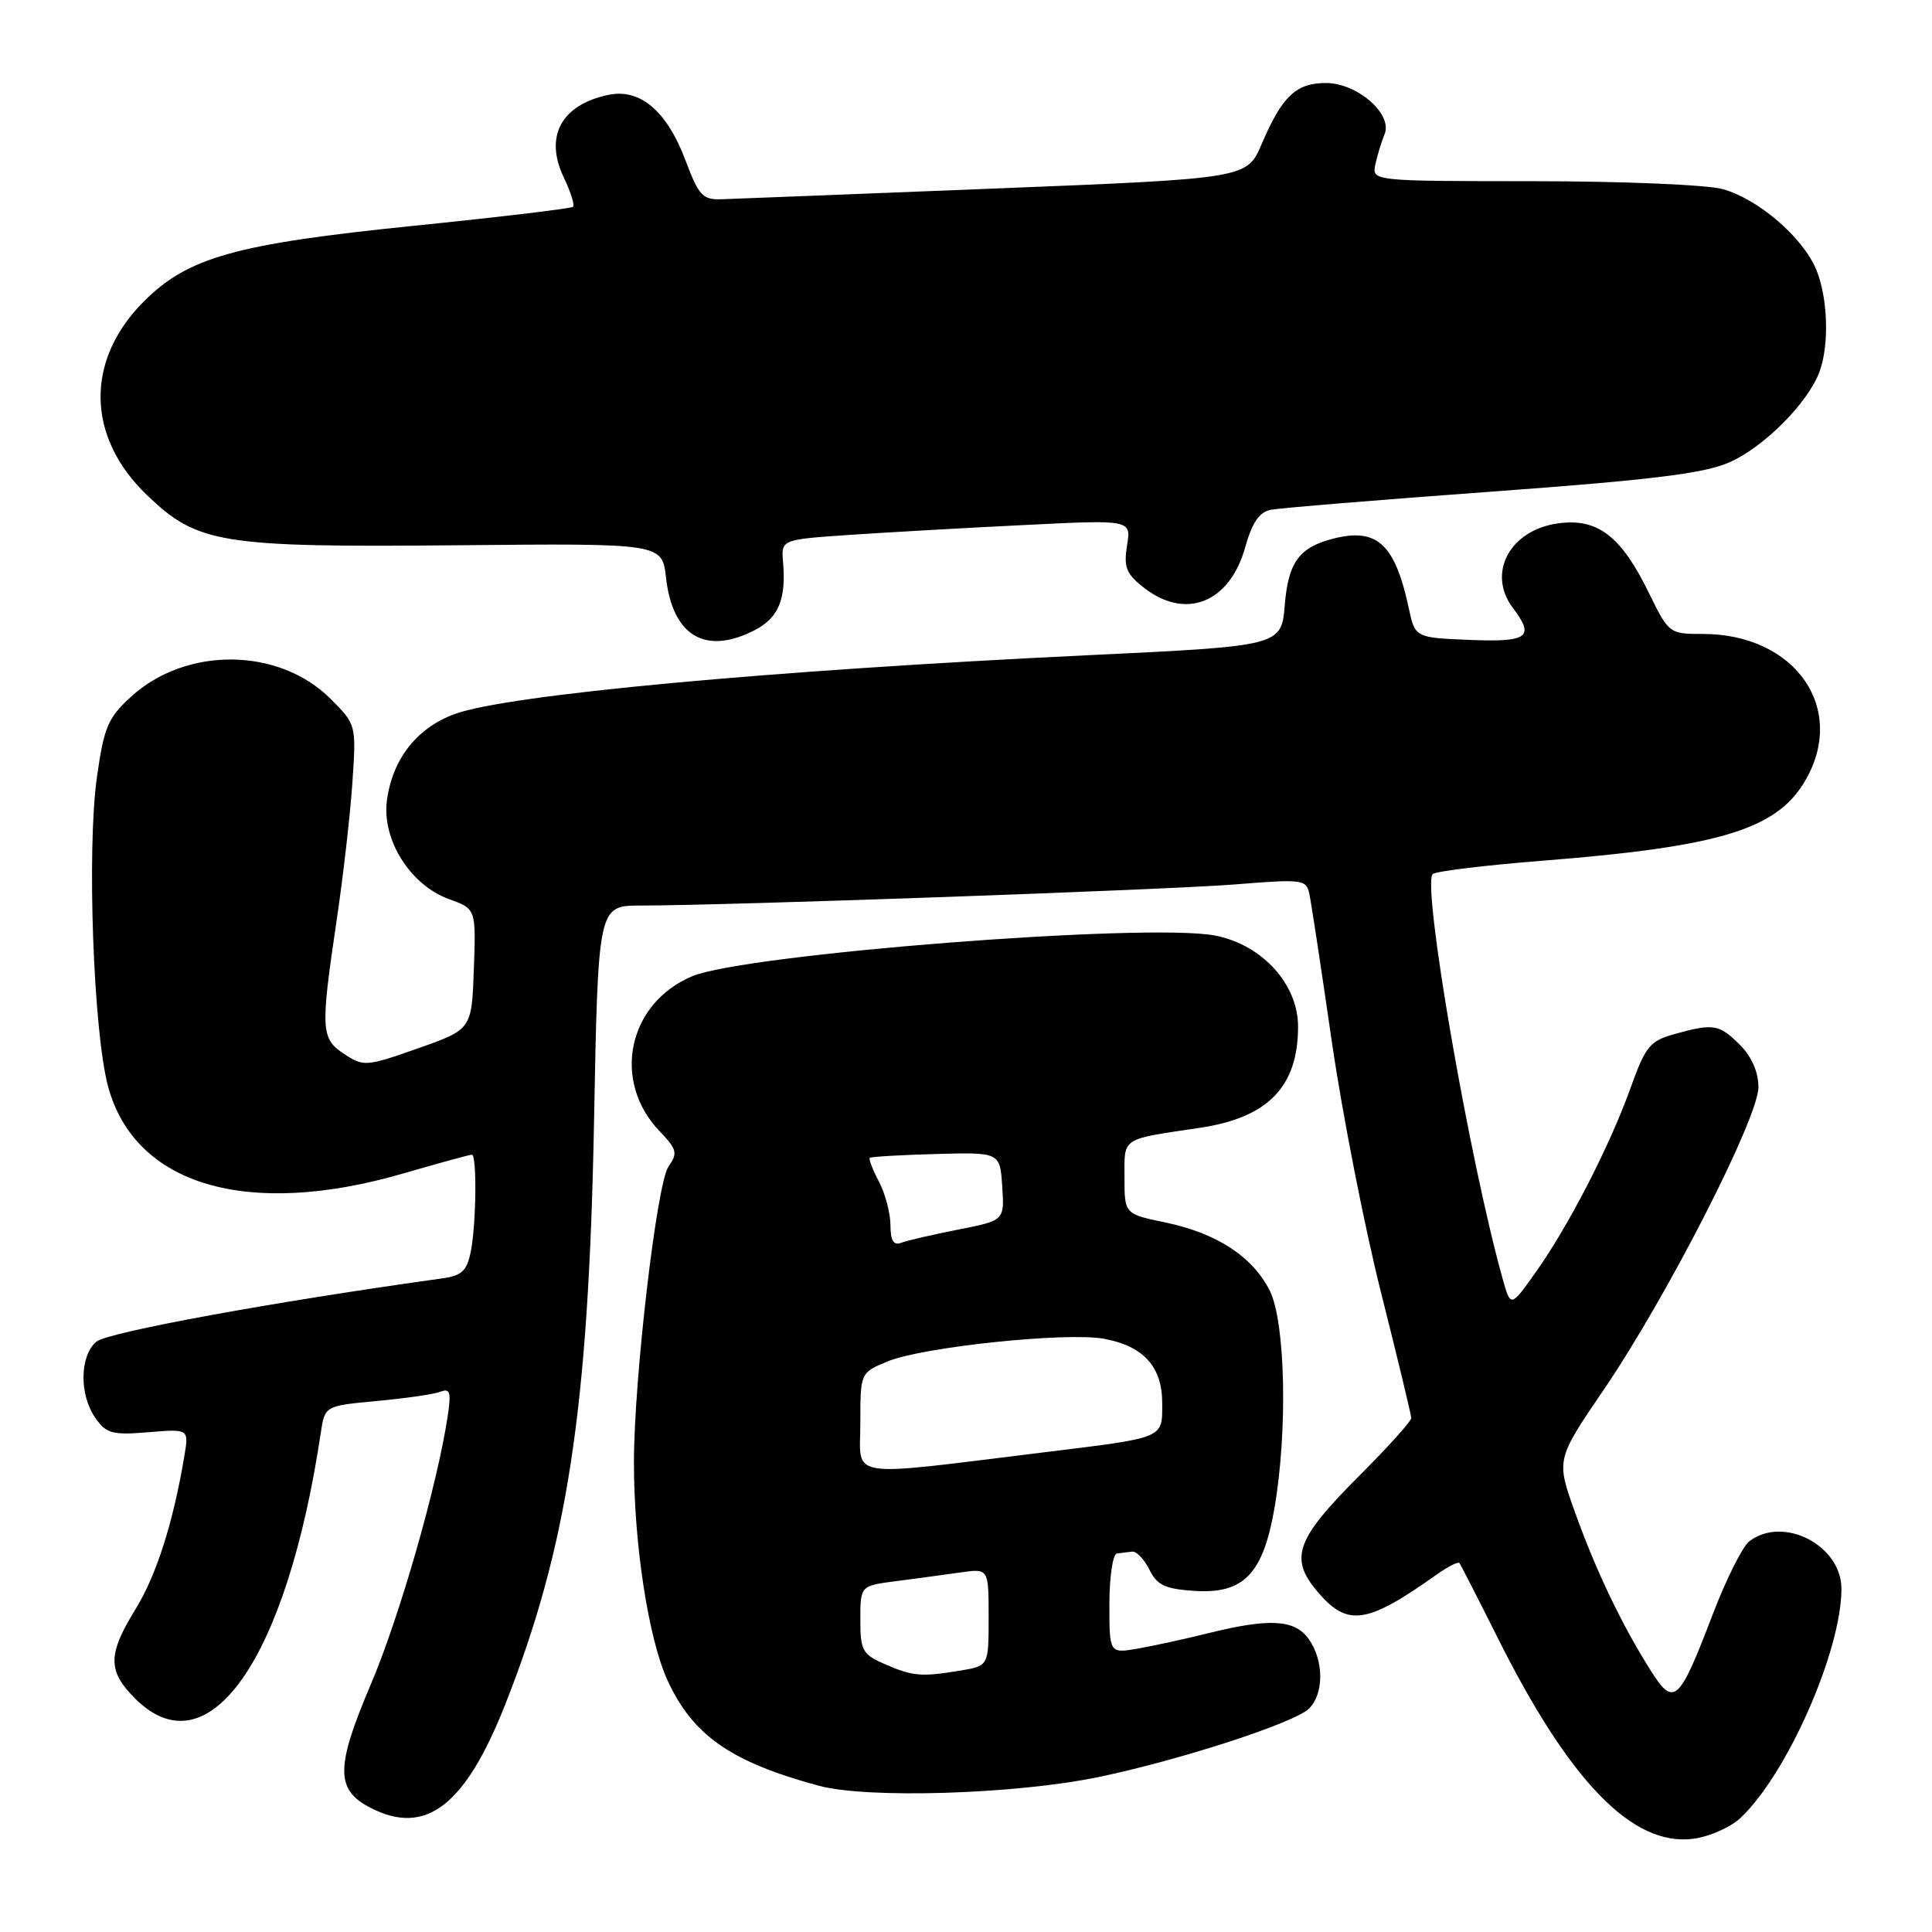 <?xml version="1.0" encoding="UTF-8" standalone="no"?>
<!DOCTYPE svg PUBLIC "-//W3C//DTD SVG 1.1//EN" "http://www.w3.org/Graphics/SVG/1.1/DTD/svg11.dtd" >
<svg xmlns="http://www.w3.org/2000/svg" xmlns:xlink="http://www.w3.org/1999/xlink" version="1.1" viewBox="0 0 256 256">
 <g >
 <path fill="currentColor"
d=" M 230.62 240.89 C 236.80 235.08 244.00 218.75 244.00 210.53 C 244.00 204.74 236.26 200.77 231.77 204.25 C 230.88 204.94 228.70 209.32 226.91 214.00 C 222.48 225.61 221.80 226.22 218.73 221.36 C 214.91 215.32 211.48 208.15 208.72 200.45 C 206.19 193.41 206.19 193.41 212.48 184.18 C 220.83 171.94 233.00 148.14 233.00 144.06 C 233.00 142.05 232.11 140.02 230.55 138.45 C 227.80 135.71 227.04 135.58 221.88 137.02 C 218.61 137.93 218.04 138.62 216.02 144.26 C 213.24 151.97 207.83 162.48 203.46 168.62 C 200.17 173.26 200.17 173.26 199.09 169.38 C 194.65 153.45 188.41 117.29 189.84 115.82 C 190.20 115.45 196.80 114.65 204.50 114.04 C 227.66 112.21 235.24 109.94 239.04 103.71 C 244.90 94.08 238.03 84.00 225.61 84.00 C 221.19 84.00 221.12 83.95 218.44 78.47 C 214.81 71.04 211.69 68.65 206.51 69.34 C 200.07 70.20 196.98 75.94 200.47 80.56 C 203.40 84.43 202.48 85.11 194.75 84.79 C 187.50 84.50 187.50 84.50 186.65 80.50 C 184.85 72.12 182.47 69.91 176.75 71.35 C 172.16 72.50 170.71 74.47 170.24 80.15 C 169.79 85.60 169.79 85.60 144.14 86.82 C 101.75 88.85 67.29 92.05 60.26 94.61 C 55.25 96.44 52.00 100.57 51.27 106.05 C 50.57 111.25 54.36 117.28 59.50 119.14 C 63.07 120.43 63.07 120.43 62.79 128.41 C 62.50 136.40 62.50 136.40 55.39 138.91 C 48.55 141.32 48.18 141.35 45.64 139.68 C 42.51 137.63 42.45 136.52 44.60 122.00 C 45.46 116.22 46.40 108.02 46.69 103.76 C 47.21 96.01 47.21 96.01 43.80 92.60 C 36.95 85.75 24.63 85.64 17.33 92.35 C 14.30 95.13 13.77 96.38 12.84 103.00 C 11.49 112.56 12.38 136.83 14.33 144.00 C 17.89 157.08 32.81 161.47 53.40 155.50 C 58.15 154.12 62.25 153.00 62.52 153.00 C 63.21 153.00 63.11 162.18 62.38 165.85 C 61.87 168.39 61.19 169.03 58.63 169.39 C 36.33 172.48 14.20 176.53 12.75 177.79 C 10.55 179.70 10.49 184.83 12.64 187.89 C 14.09 189.96 14.88 190.17 19.65 189.78 C 25.03 189.33 25.03 189.33 24.43 192.92 C 22.97 201.68 20.73 208.72 17.97 213.20 C 14.25 219.25 14.24 221.40 17.92 225.08 C 27.61 234.77 38.01 219.89 42.50 189.89 C 43.04 186.28 43.04 186.28 49.93 185.64 C 53.73 185.29 57.52 184.74 58.37 184.41 C 59.64 183.92 59.80 184.48 59.32 187.66 C 57.92 196.90 52.93 214.27 49.11 223.25 C 44.46 234.17 44.45 237.15 49.07 239.53 C 56.38 243.32 61.62 239.32 66.93 225.89 C 75.21 204.93 77.98 186.76 78.71 148.75 C 79.25 120.00 79.25 120.00 84.88 119.99 C 96.54 119.98 154.88 117.90 163.78 117.18 C 172.62 116.47 173.09 116.53 173.50 118.46 C 173.74 119.58 175.08 128.38 176.47 138.00 C 177.87 147.62 180.81 162.62 183.01 171.33 C 185.20 180.04 187.00 187.50 187.00 187.91 C 187.00 188.32 183.89 191.77 180.08 195.58 C 171.74 203.92 170.82 206.44 174.52 210.84 C 178.54 215.61 181.04 215.26 190.41 208.61 C 191.87 207.58 193.20 206.90 193.38 207.11 C 193.55 207.33 195.80 211.73 198.39 216.90 C 207.97 236.08 216.31 244.68 224.35 243.65 C 226.46 243.38 229.29 242.14 230.62 240.89 Z  M 145.50 235.48 C 156.30 233.24 171.58 228.28 173.46 226.39 C 175.44 224.42 175.43 220.06 173.44 217.22 C 171.60 214.59 168.28 214.38 160.14 216.40 C 157.04 217.17 152.81 218.09 150.75 218.45 C 147.00 219.09 147.00 219.09 147.00 212.55 C 147.00 208.95 147.45 205.93 148.00 205.85 C 148.55 205.77 149.46 205.66 150.03 205.60 C 150.60 205.54 151.62 206.62 152.31 208.00 C 153.33 210.05 154.39 210.55 158.26 210.80 C 164.79 211.23 167.35 208.58 168.87 199.85 C 170.64 189.64 170.33 175.17 168.25 171.02 C 165.98 166.51 161.22 163.40 154.44 161.99 C 149.00 160.86 149.00 160.86 149.00 156.01 C 149.00 150.65 148.44 151.01 159.00 149.44 C 168.03 148.09 172.00 143.99 172.00 136.03 C 172.00 130.39 167.21 125.15 160.97 123.96 C 151.98 122.25 98.67 126.42 91.69 129.37 C 83.17 132.98 81.03 143.25 87.41 149.90 C 89.71 152.31 89.83 152.80 88.57 154.59 C 87.03 156.80 84.00 182.74 84.00 193.79 C 84.00 204.61 85.92 217.09 88.43 222.61 C 91.77 229.93 96.85 233.48 108.50 236.62 C 114.92 238.36 134.53 237.75 145.50 235.48 Z  M 100.04 83.48 C 103.15 81.87 104.18 79.39 103.76 74.50 C 103.50 71.50 103.50 71.50 112.50 70.88 C 117.45 70.55 127.89 69.95 135.70 69.57 C 149.90 68.86 149.90 68.86 149.34 72.28 C 148.88 75.15 149.22 76.03 151.53 77.84 C 157.08 82.21 162.93 79.90 164.99 72.53 C 165.91 69.24 166.86 67.85 168.38 67.55 C 169.55 67.32 182.74 66.23 197.70 65.14 C 219.10 63.57 225.81 62.74 229.20 61.24 C 233.74 59.23 239.50 53.44 241.07 49.32 C 242.41 45.79 242.22 39.45 240.65 35.70 C 238.86 31.43 232.98 26.37 228.28 25.06 C 226.19 24.48 214.96 24.01 203.13 24.01 C 181.77 24.00 181.77 24.00 182.25 21.75 C 182.52 20.51 183.07 18.73 183.46 17.79 C 184.58 15.14 179.86 11.00 175.70 11.00 C 171.73 11.00 169.90 12.73 167.18 19.08 C 165.22 23.65 165.22 23.65 131.86 24.98 C 113.51 25.71 97.22 26.35 95.65 26.40 C 93.11 26.49 92.60 25.94 90.84 21.27 C 88.37 14.69 84.80 11.67 80.57 12.58 C 74.36 13.90 72.11 18.08 74.70 23.50 C 75.61 25.41 76.17 27.16 75.93 27.40 C 75.69 27.63 66.15 28.77 54.72 29.93 C 31.19 32.33 24.90 34.10 19.07 39.93 C 11.28 47.72 11.42 57.86 19.44 65.57 C 26.16 72.05 29.20 72.54 60.62 72.25 C 87.74 71.99 87.74 71.99 88.25 76.54 C 89.13 84.30 93.49 86.87 100.04 83.48 Z  M 117.25 220.51 C 114.28 219.22 114.00 218.72 114.00 214.61 C 114.00 210.12 114.00 210.12 118.75 209.51 C 121.36 209.17 125.19 208.65 127.25 208.36 C 131.00 207.82 131.00 207.82 131.00 214.28 C 131.00 220.74 131.00 220.74 127.25 221.36 C 122.06 222.22 120.96 222.12 117.25 220.51 Z  M 114.00 188.55 C 114.00 181.90 114.00 181.90 117.57 180.41 C 122.18 178.48 141.37 176.47 146.31 177.40 C 151.55 178.38 154.00 181.10 154.00 185.93 C 154.00 190.65 154.44 190.46 138.50 192.42 C 111.65 195.71 114.00 196.09 114.00 188.55 Z  M 117.99 162.36 C 117.99 160.79 117.31 158.20 116.48 156.60 C 115.64 155.01 115.09 153.58 115.25 153.42 C 115.40 153.27 119.35 153.04 124.01 152.91 C 132.50 152.68 132.50 152.68 132.80 157.20 C 133.10 161.72 133.10 161.72 126.95 162.93 C 123.57 163.60 120.17 164.38 119.40 164.68 C 118.40 165.06 118.00 164.39 117.99 162.36 Z "/>
</g>
</svg>
